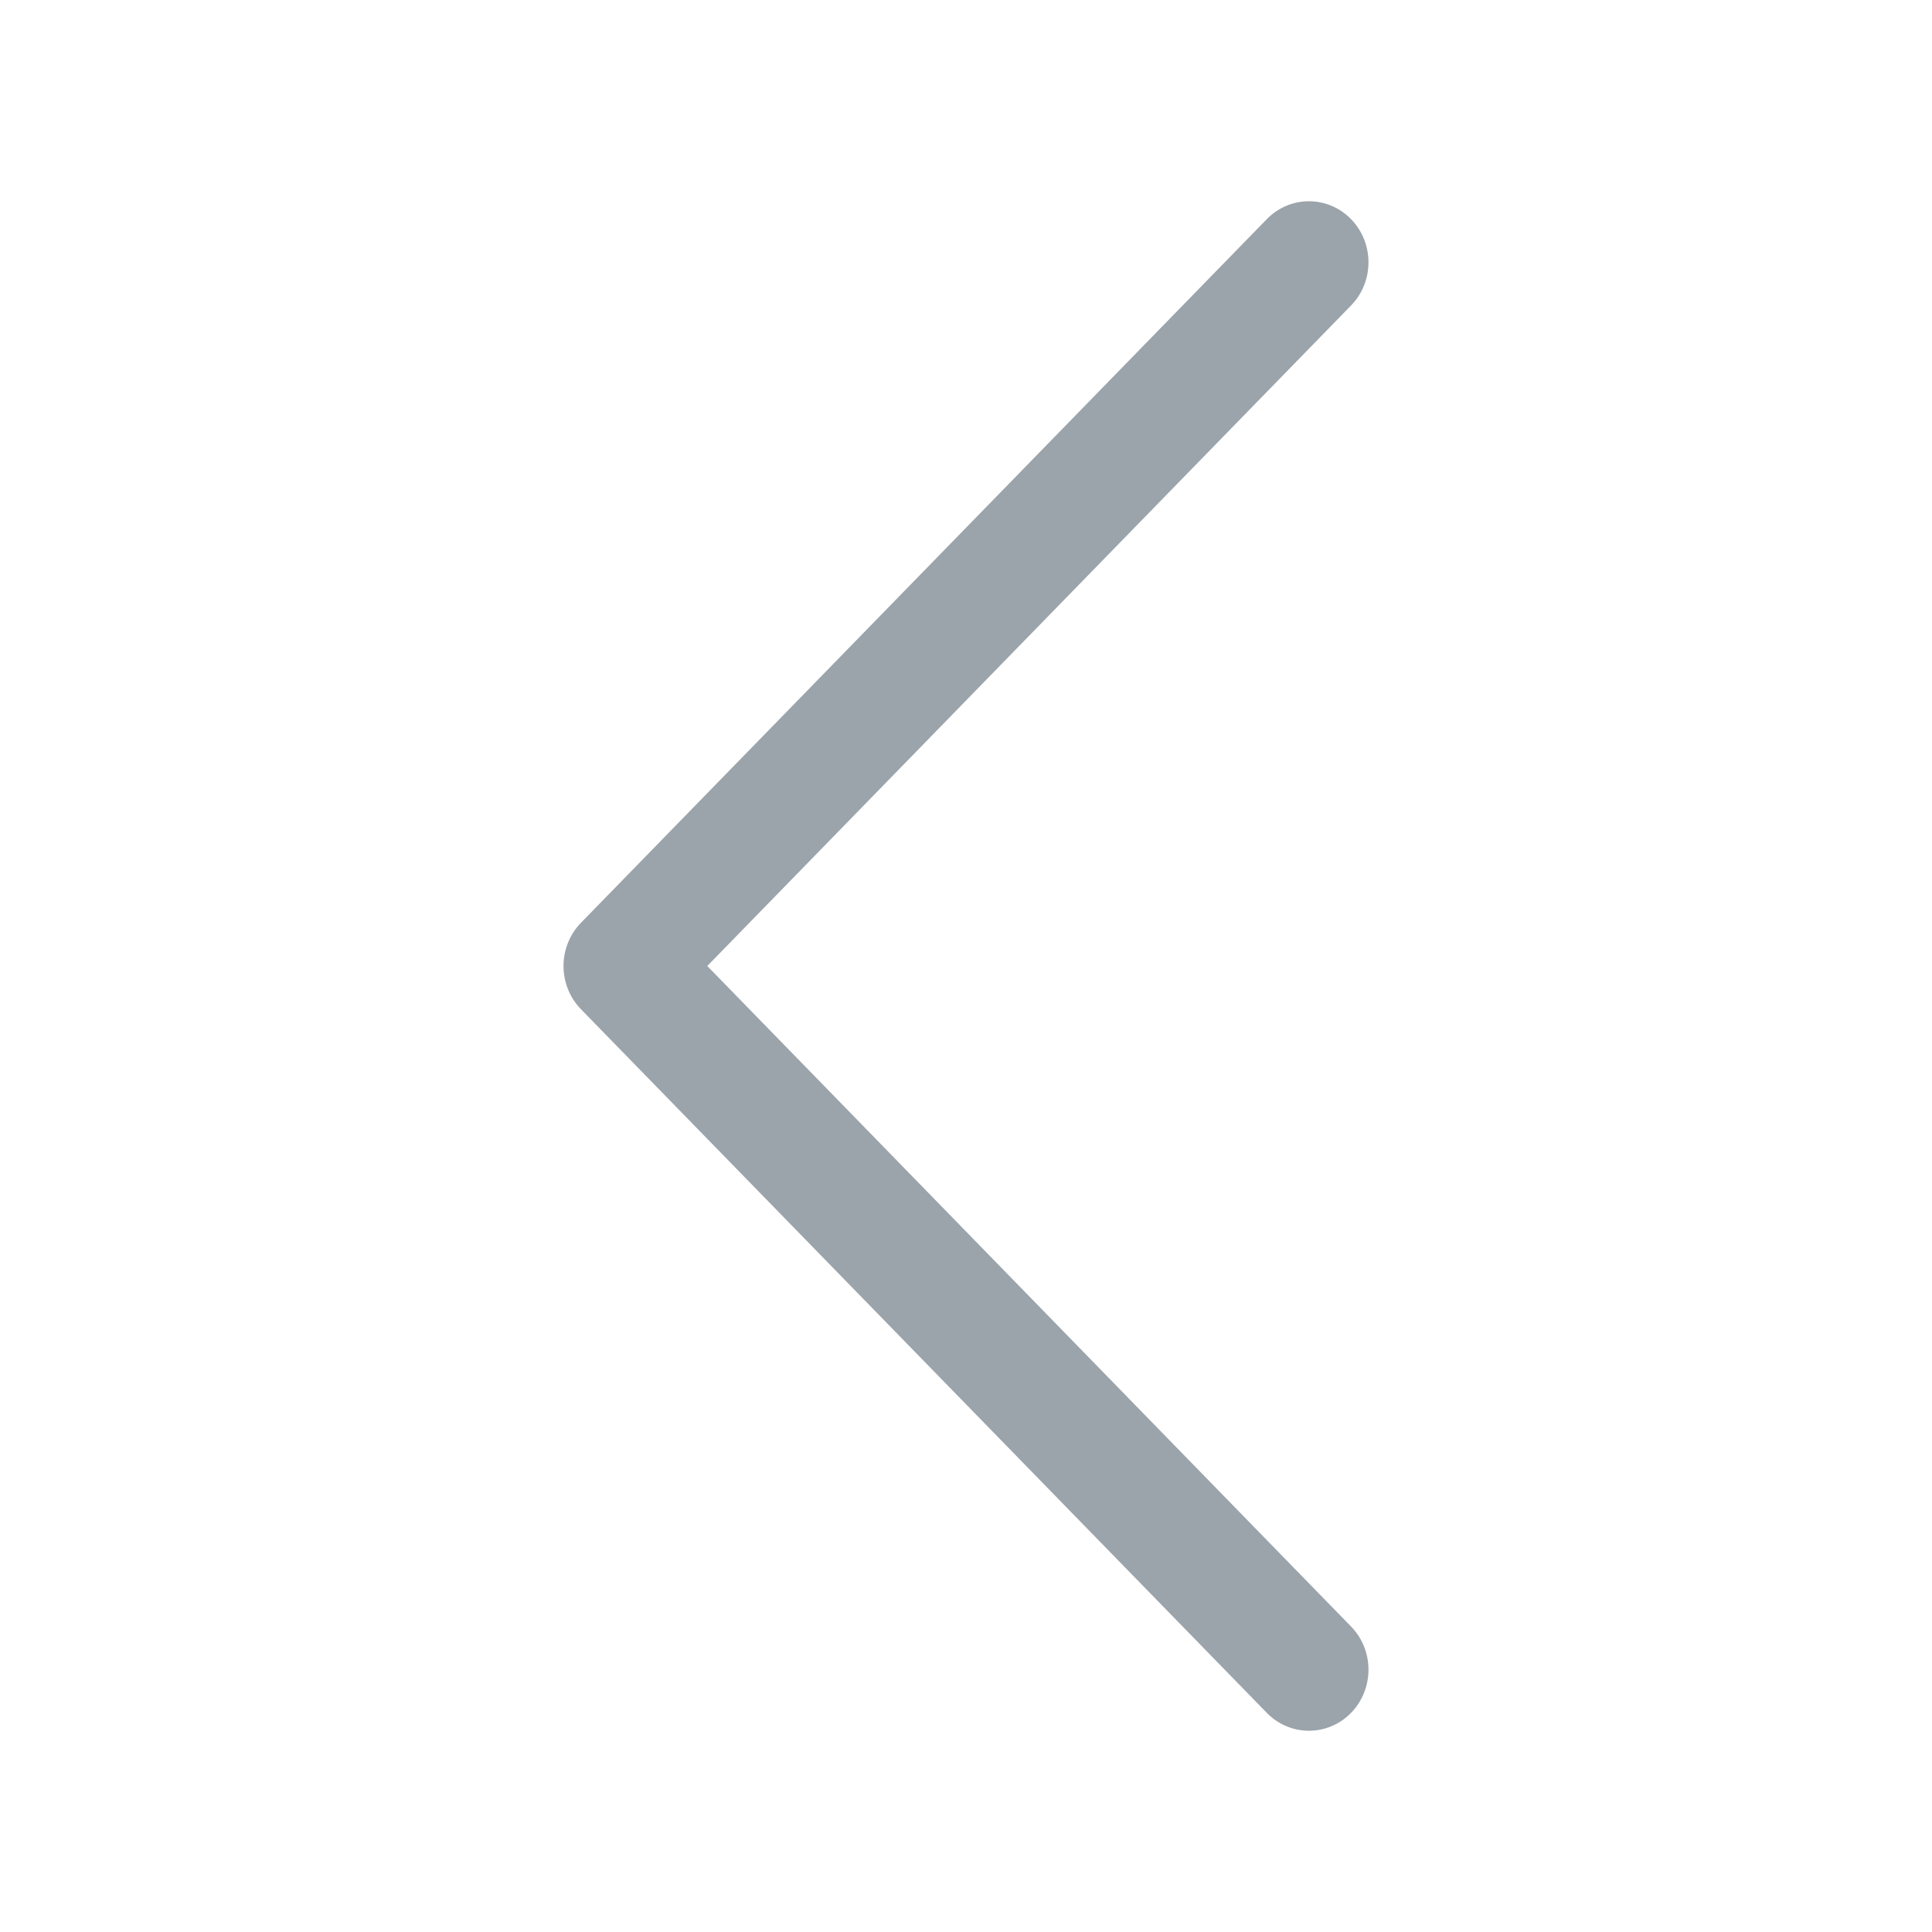 <svg width="24" height="24" viewBox="0 0 24 24" fill="none" xmlns="http://www.w3.org/2000/svg">
<path d="M8.786 12L16.783 20.205C17.072 20.501 17.072 20.981 16.783 21.278C16.494 21.574 16.026 21.574 15.737 21.278L7.217 12.537C6.928 12.24 6.928 11.76 7.217 11.463L15.737 2.722C16.026 2.426 16.494 2.426 16.783 2.722C17.072 3.019 17.072 3.499 16.783 3.795L8.786 12Z" fill="#9BA4AB"/>
<mask id="mask0" mask-type="alpha" maskUnits="userSpaceOnUse" x="7" y="2" width="10" height="20">
<path d="M8.786 12L16.783 20.205C17.072 20.501 17.072 20.981 16.783 21.278C16.494 21.574 16.026 21.574 15.737 21.278L7.217 12.537C6.928 12.24 6.928 11.76 7.217 11.463L15.737 2.722C16.026 2.426 16.494 2.426 16.783 2.722C17.072 3.019 17.072 3.499 16.783 3.795L8.786 12Z" fill="white"/>
</mask>
<g mask="url(#mask0)">
</g>
</svg>
